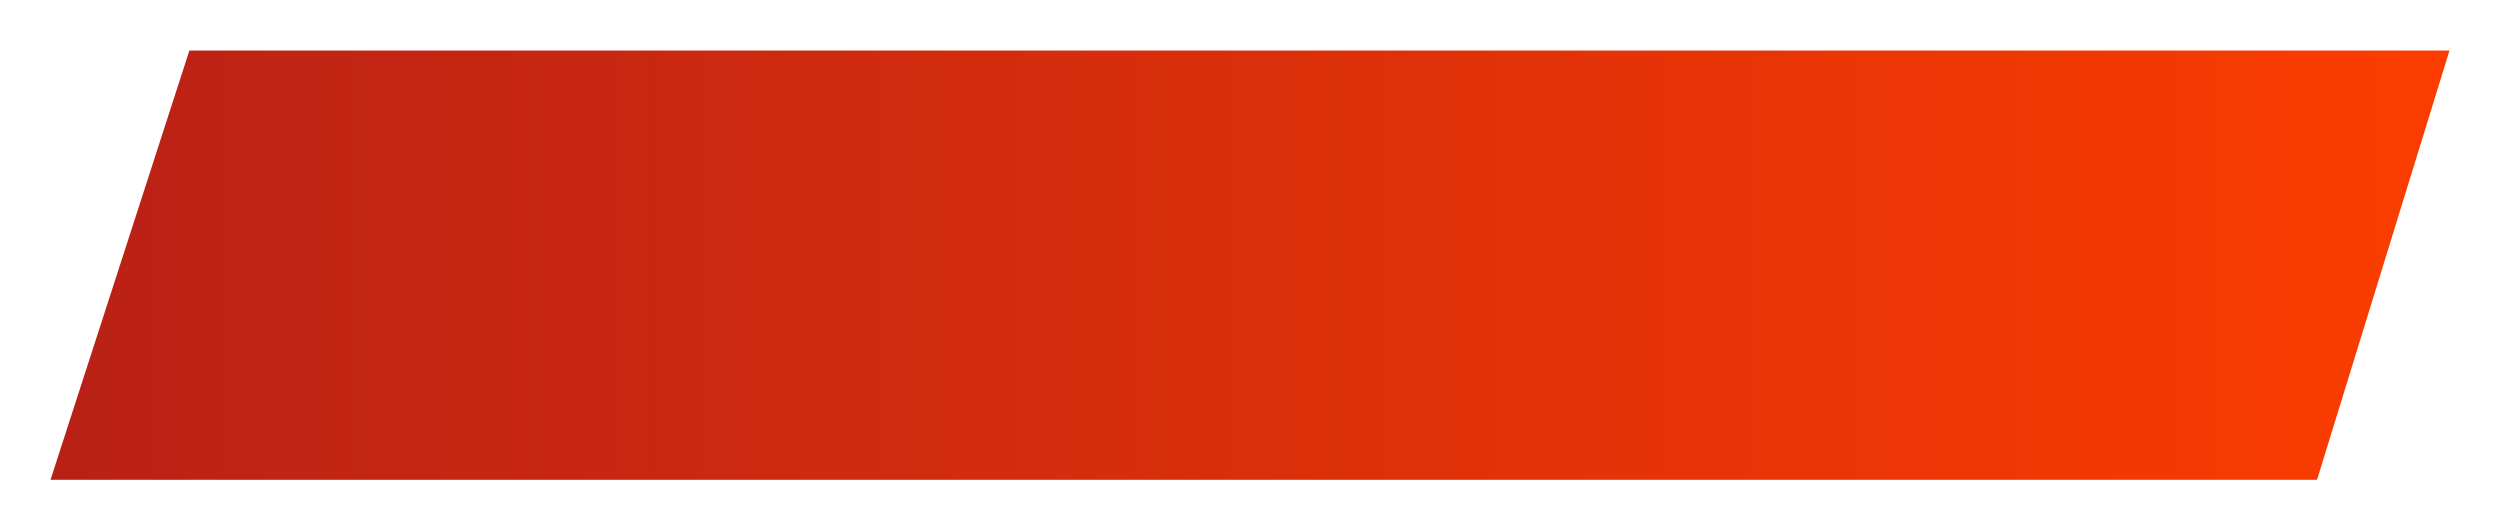 <svg width="198" height="42" viewBox="0 0 198 42" fill="none" xmlns="http://www.w3.org/2000/svg">
<g filter="url(#filter0_d_101_18)">
<path d="M4 34L15 1.31174e-07L194 -1.54897e-06L183.509 34L4 34Z" fill="url(#paint0_linear_101_18)"/>
</g>
<defs>
<filter id="filter0_d_101_18" x="0" y="0" width="198" height="42" filterUnits="userSpaceOnUse" color-interpolation-filters="sRGB">
<feFlood flood-opacity="0" result="BackgroundImageFix"/>
<feColorMatrix in="SourceAlpha" type="matrix" values="0 0 0 0 0 0 0 0 0 0 0 0 0 0 0 0 0 0 127 0" result="hardAlpha"/>
<feOffset dy="4"/>
<feGaussianBlur stdDeviation="2"/>
<feComposite in2="hardAlpha" operator="out"/>
<feColorMatrix type="matrix" values="0 0 0 0 0 0 0 0 0 0 0 0 0 0 0 0 0 0 0.25 0"/>
<feBlend mode="normal" in2="BackgroundImageFix" result="effect1_dropShadow_101_18"/>
<feBlend mode="normal" in="SourceGraphic" in2="effect1_dropShadow_101_18" result="shape"/>
</filter>
<linearGradient id="paint0_linear_101_18" x1="-38.288" y1="17" x2="191.276" y2="17" gradientUnits="userSpaceOnUse">
<stop stop-color="#AA1B1B"/>
<stop offset="1" stop-color="#FA3C00"/>
</linearGradient>
</defs>
</svg>
